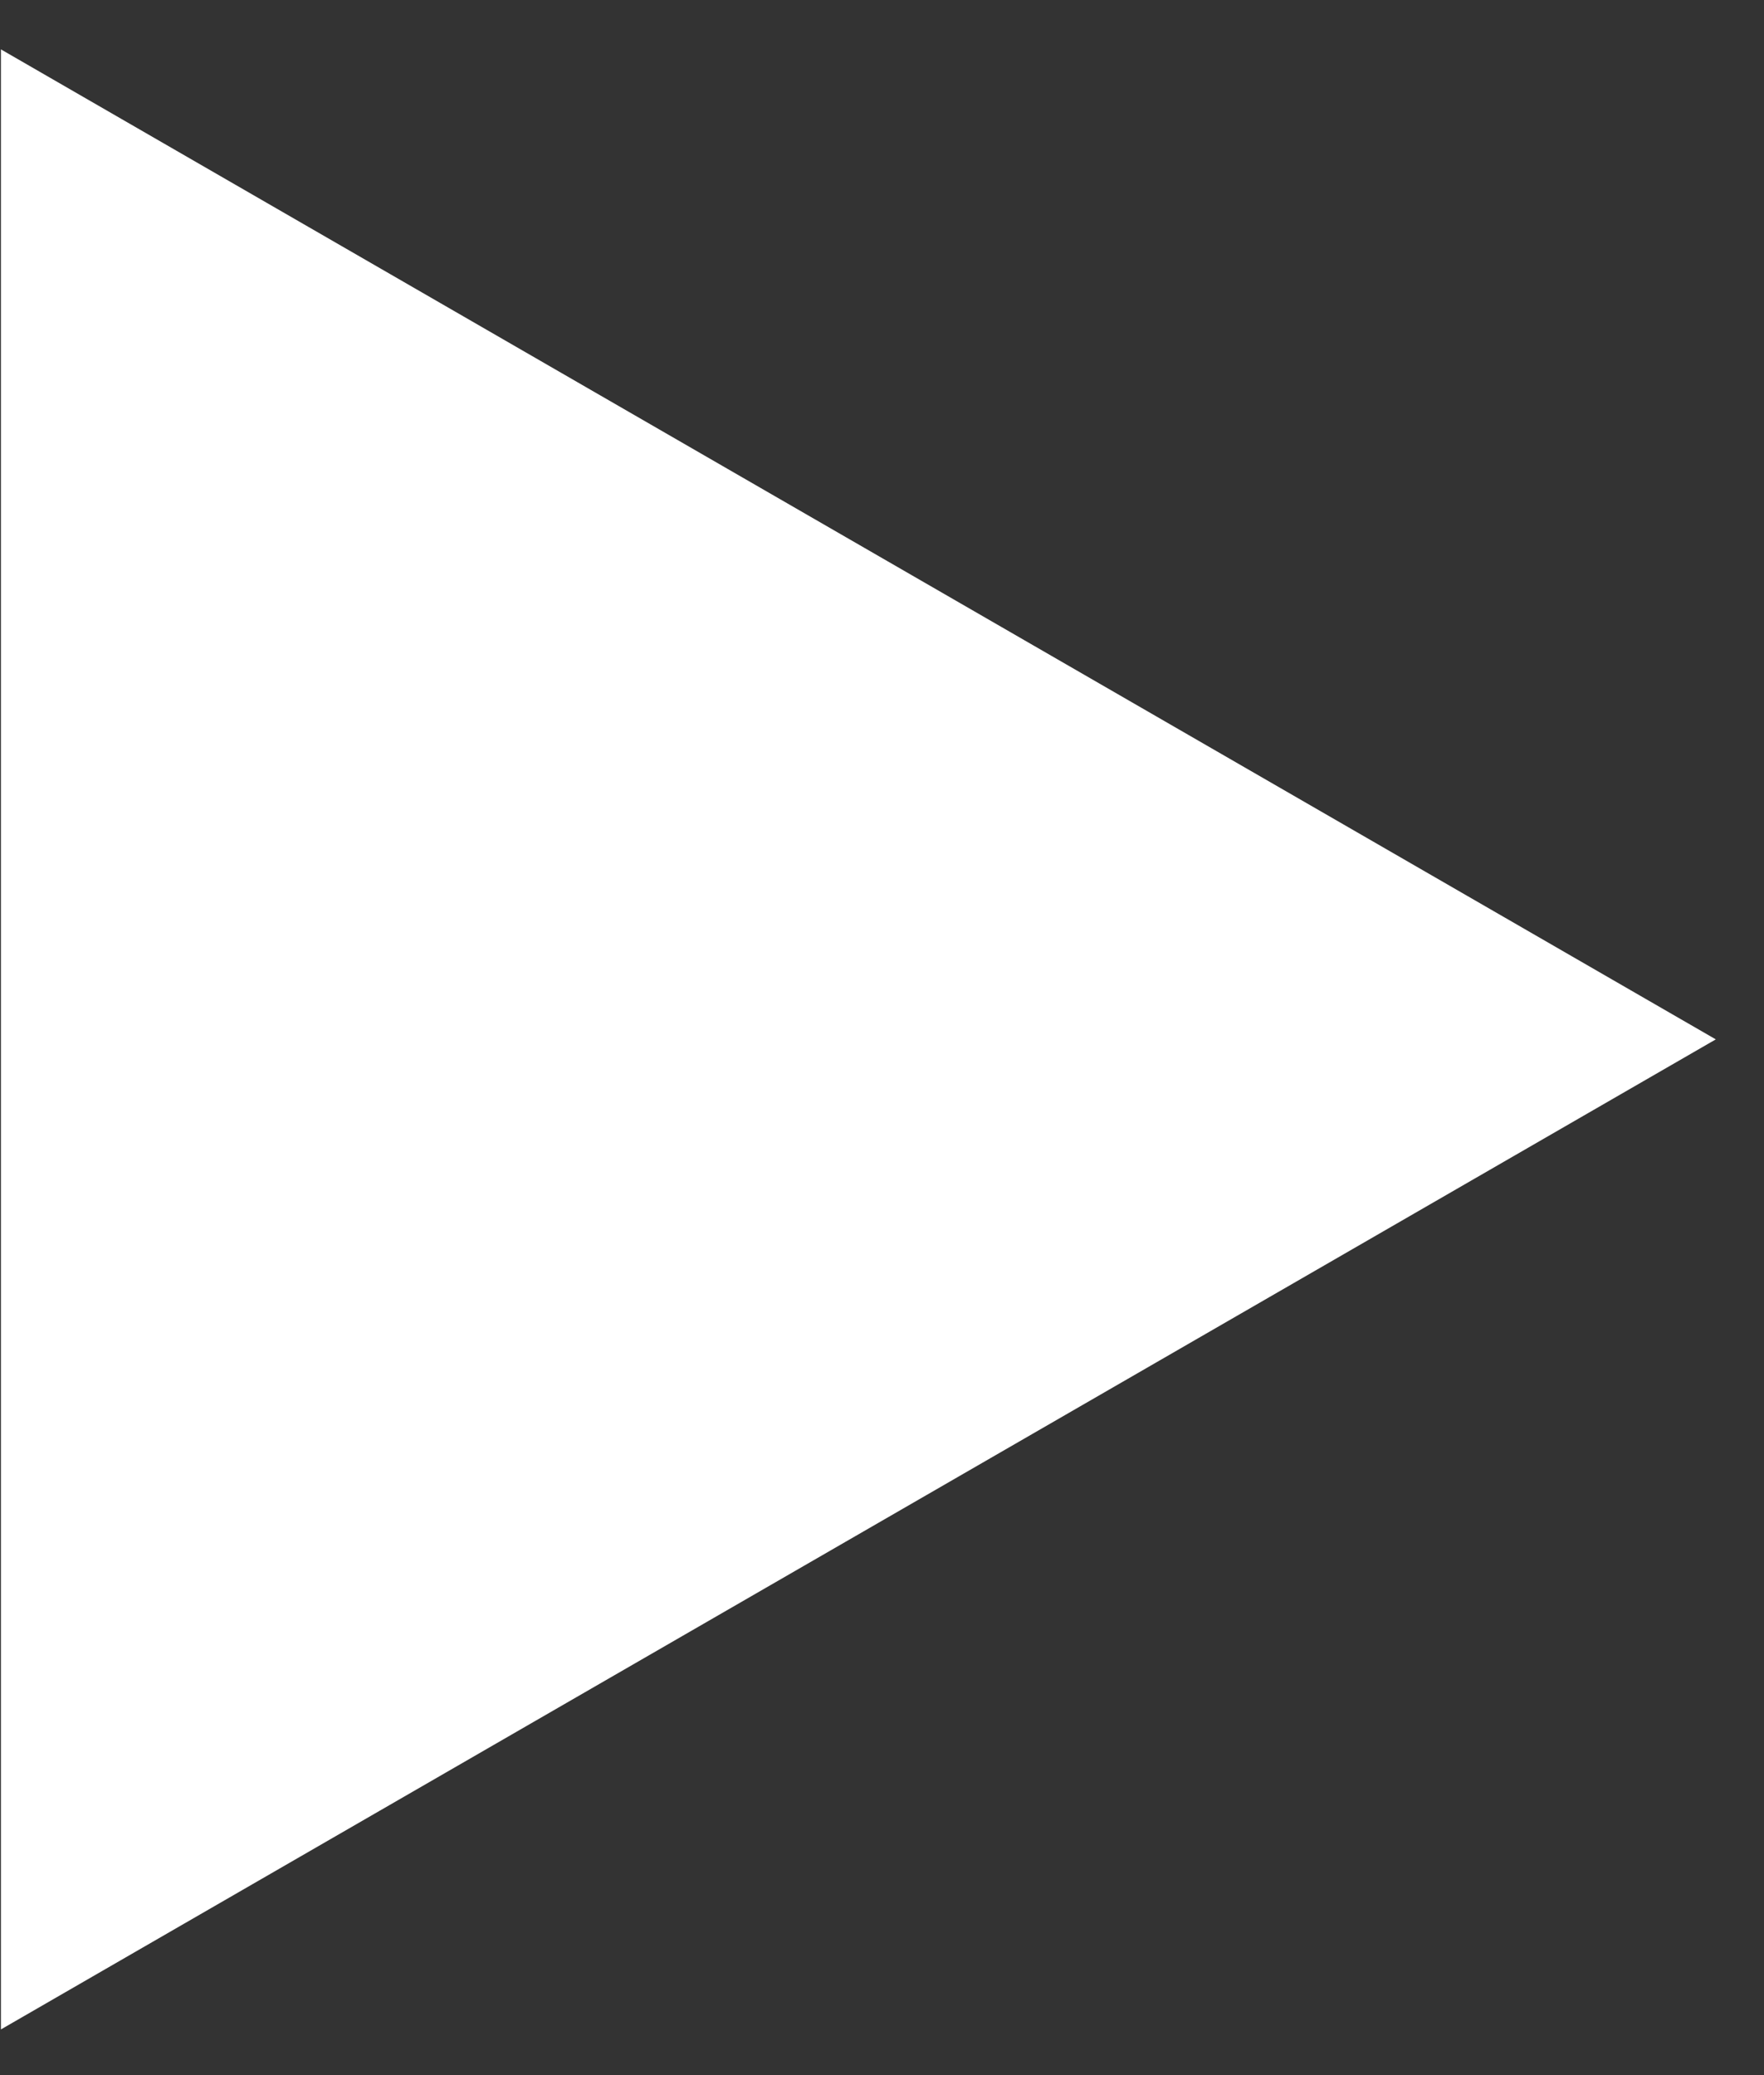 <svg width="34" height="40" viewBox="0 0 34 40" fill="none" xmlns="http://www.w3.org/2000/svg">
<rect x="0" y="0" width="34" height="40" fill="#333333" stroke="none"/>
<path d="M33.071 20.035L0.018 39.119L0.018 0.952L33.071 20.035Z" fill="white"/>
</svg>

